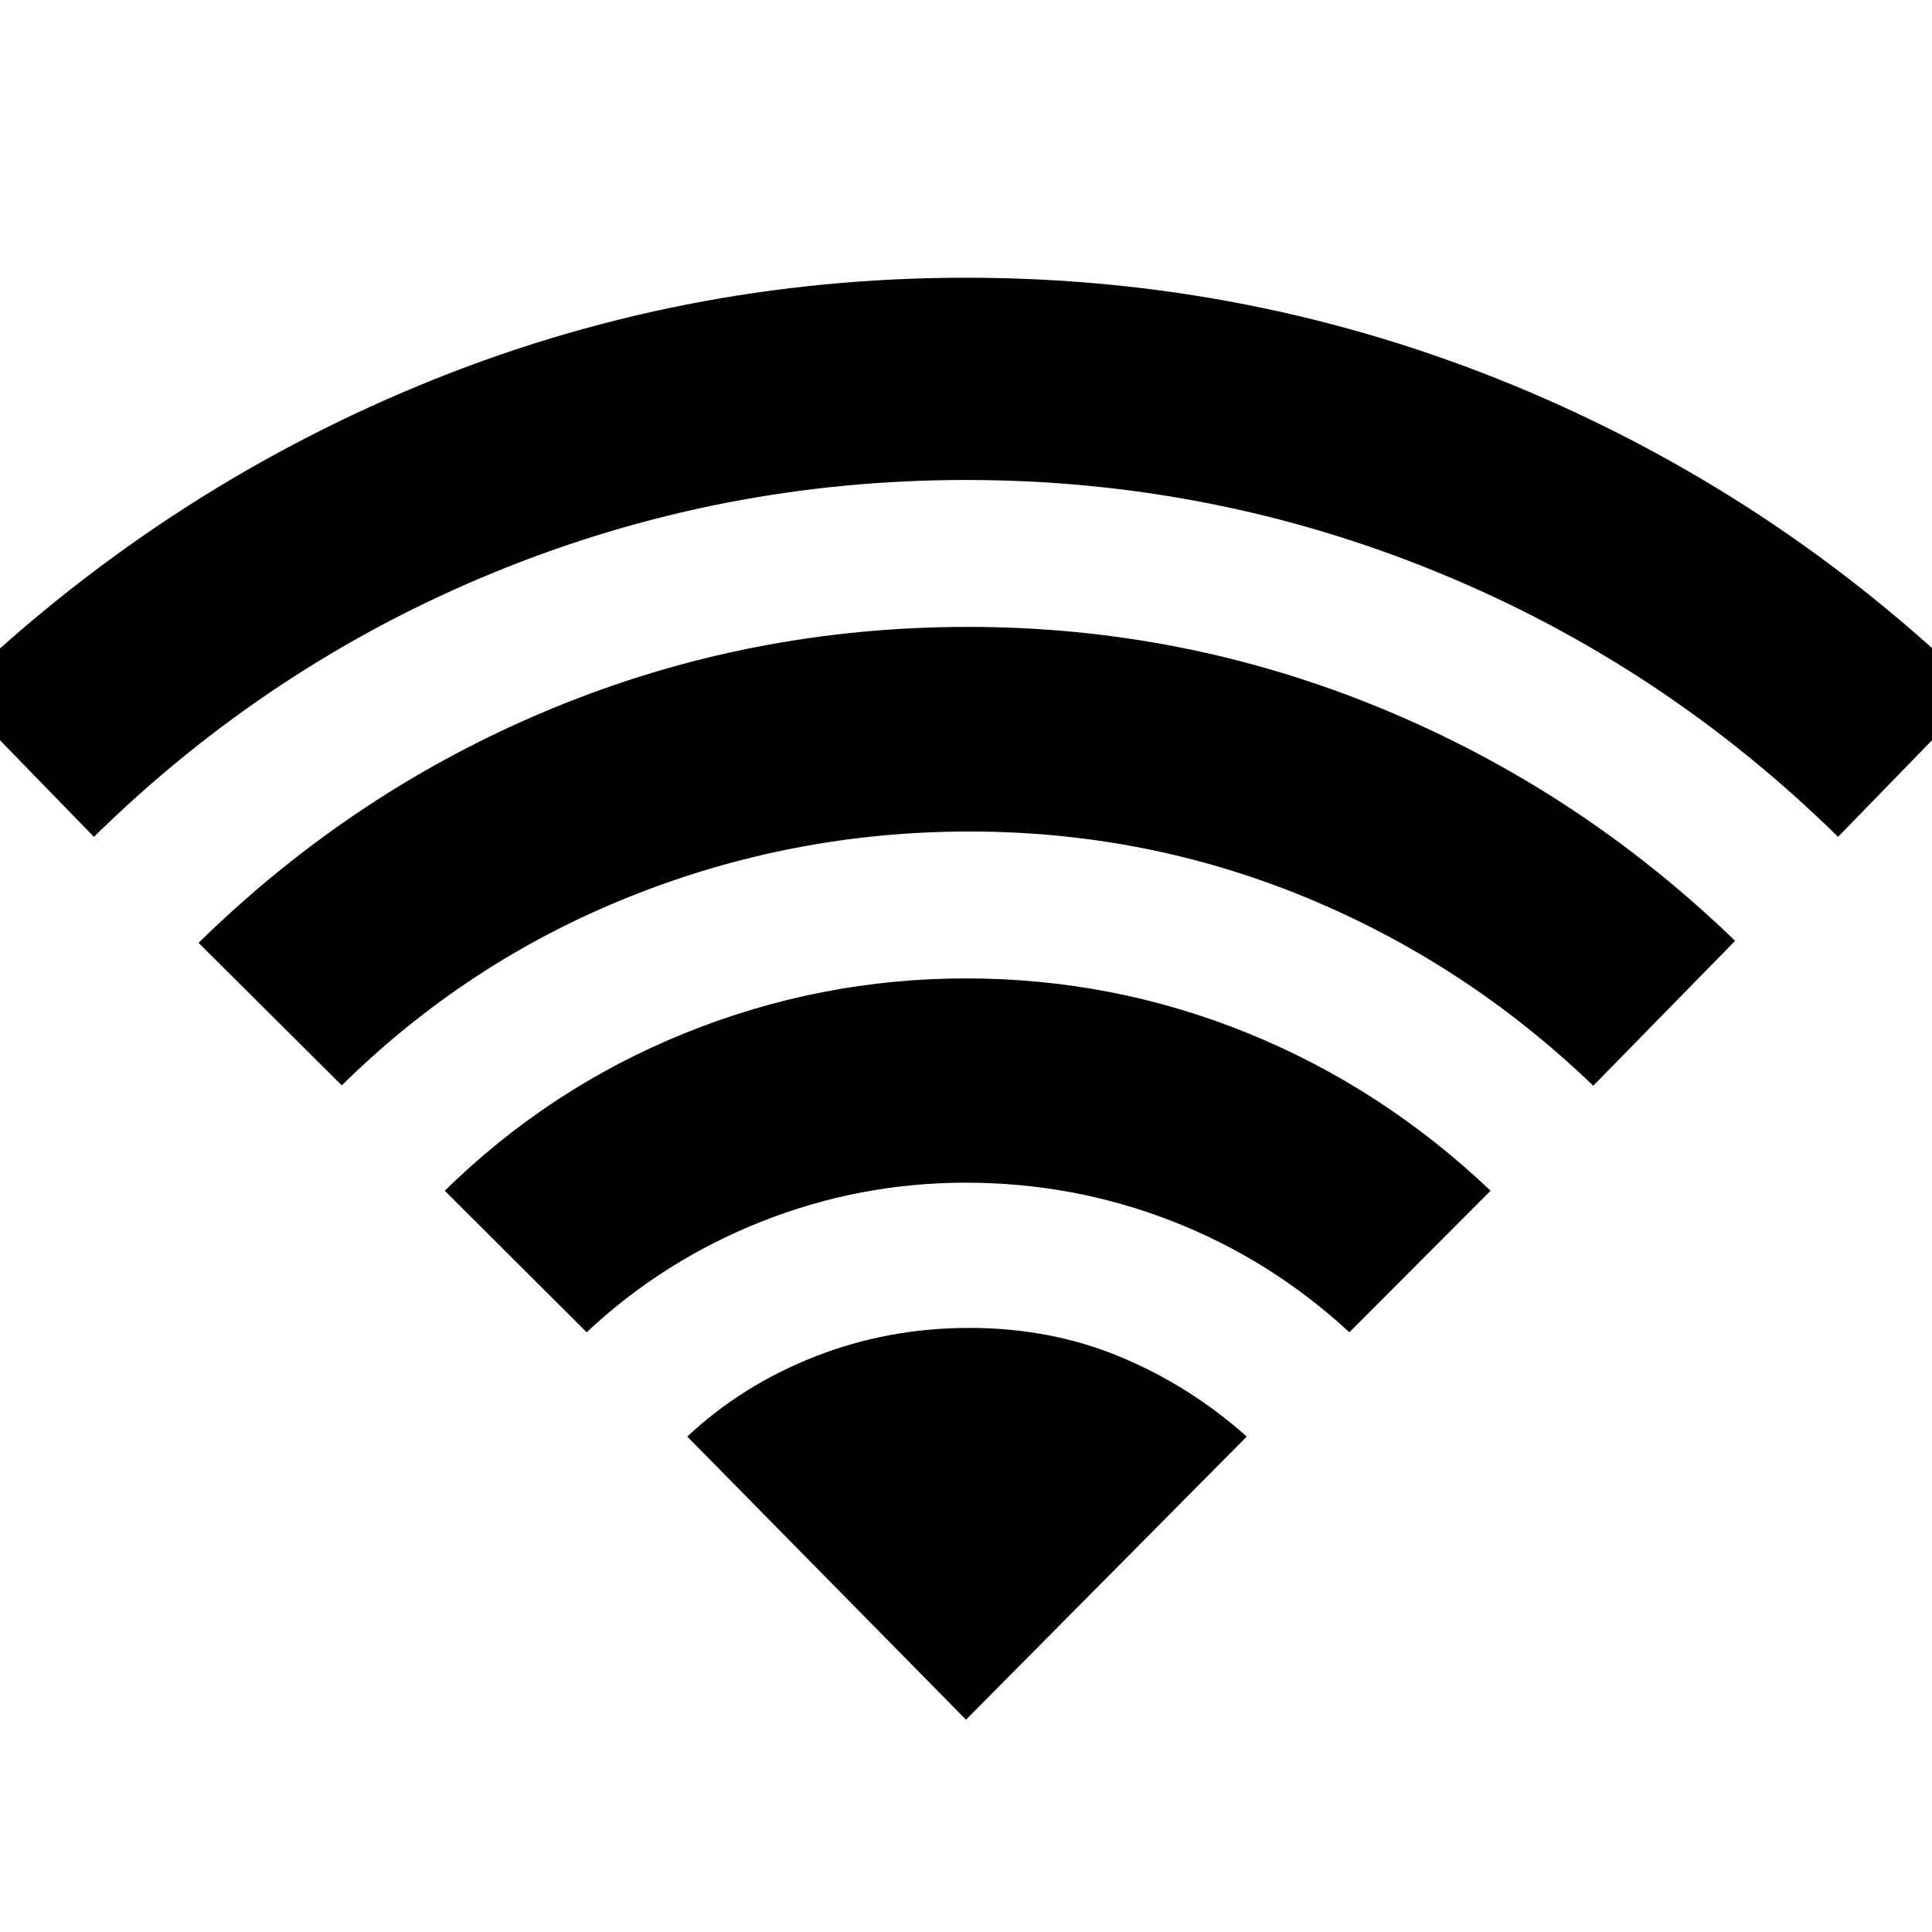 <svg xmlns="http://www.w3.org/2000/svg" height="40" viewBox="0 -960 960 960" width="40"><path d="M291.5-298 221-368.33q52.17-51.17 119.42-78.34 67.25-27.16 139.58-27.16 73 0 139.92 27.16 66.91 27.17 120.75 78.34L670.5-298q-39.17-36.17-88.17-55.25T480-372.33q-53 0-101.83 19.41Q329.33-333.5 291.5-298ZM46.67-544.17l-70-72q102.16-98.66 231.5-152.25Q337.5-822 480-822q142.5 0 272.33 53.58 129.84 53.59 231 152.25l-70 72q-87.16-85.66-199.08-131.5Q602.33-721.5 480-721.5t-234.25 45.83q-111.92 45.84-199.08 131.5Zm123.16 123.5L98.67-491.5Q176-567.33 274.25-607.92 372.5-648.5 481-648.5q107.33 0 205.58 40.58 98.25 40.59 175.59 115.42l-70.5 72q-62.84-60.5-142.42-93.42-79.58-32.91-167.58-32.91-87.84 0-168.67 32.33-80.83 32.33-143.17 93.83ZM480-105.5l139.5-140.67q-28.17-25.16-62.75-39.58-34.58-14.42-75.08-14.42t-76.75 14.25q-36.25 14.25-63.42 39.75L480-105.5Z"/></svg>